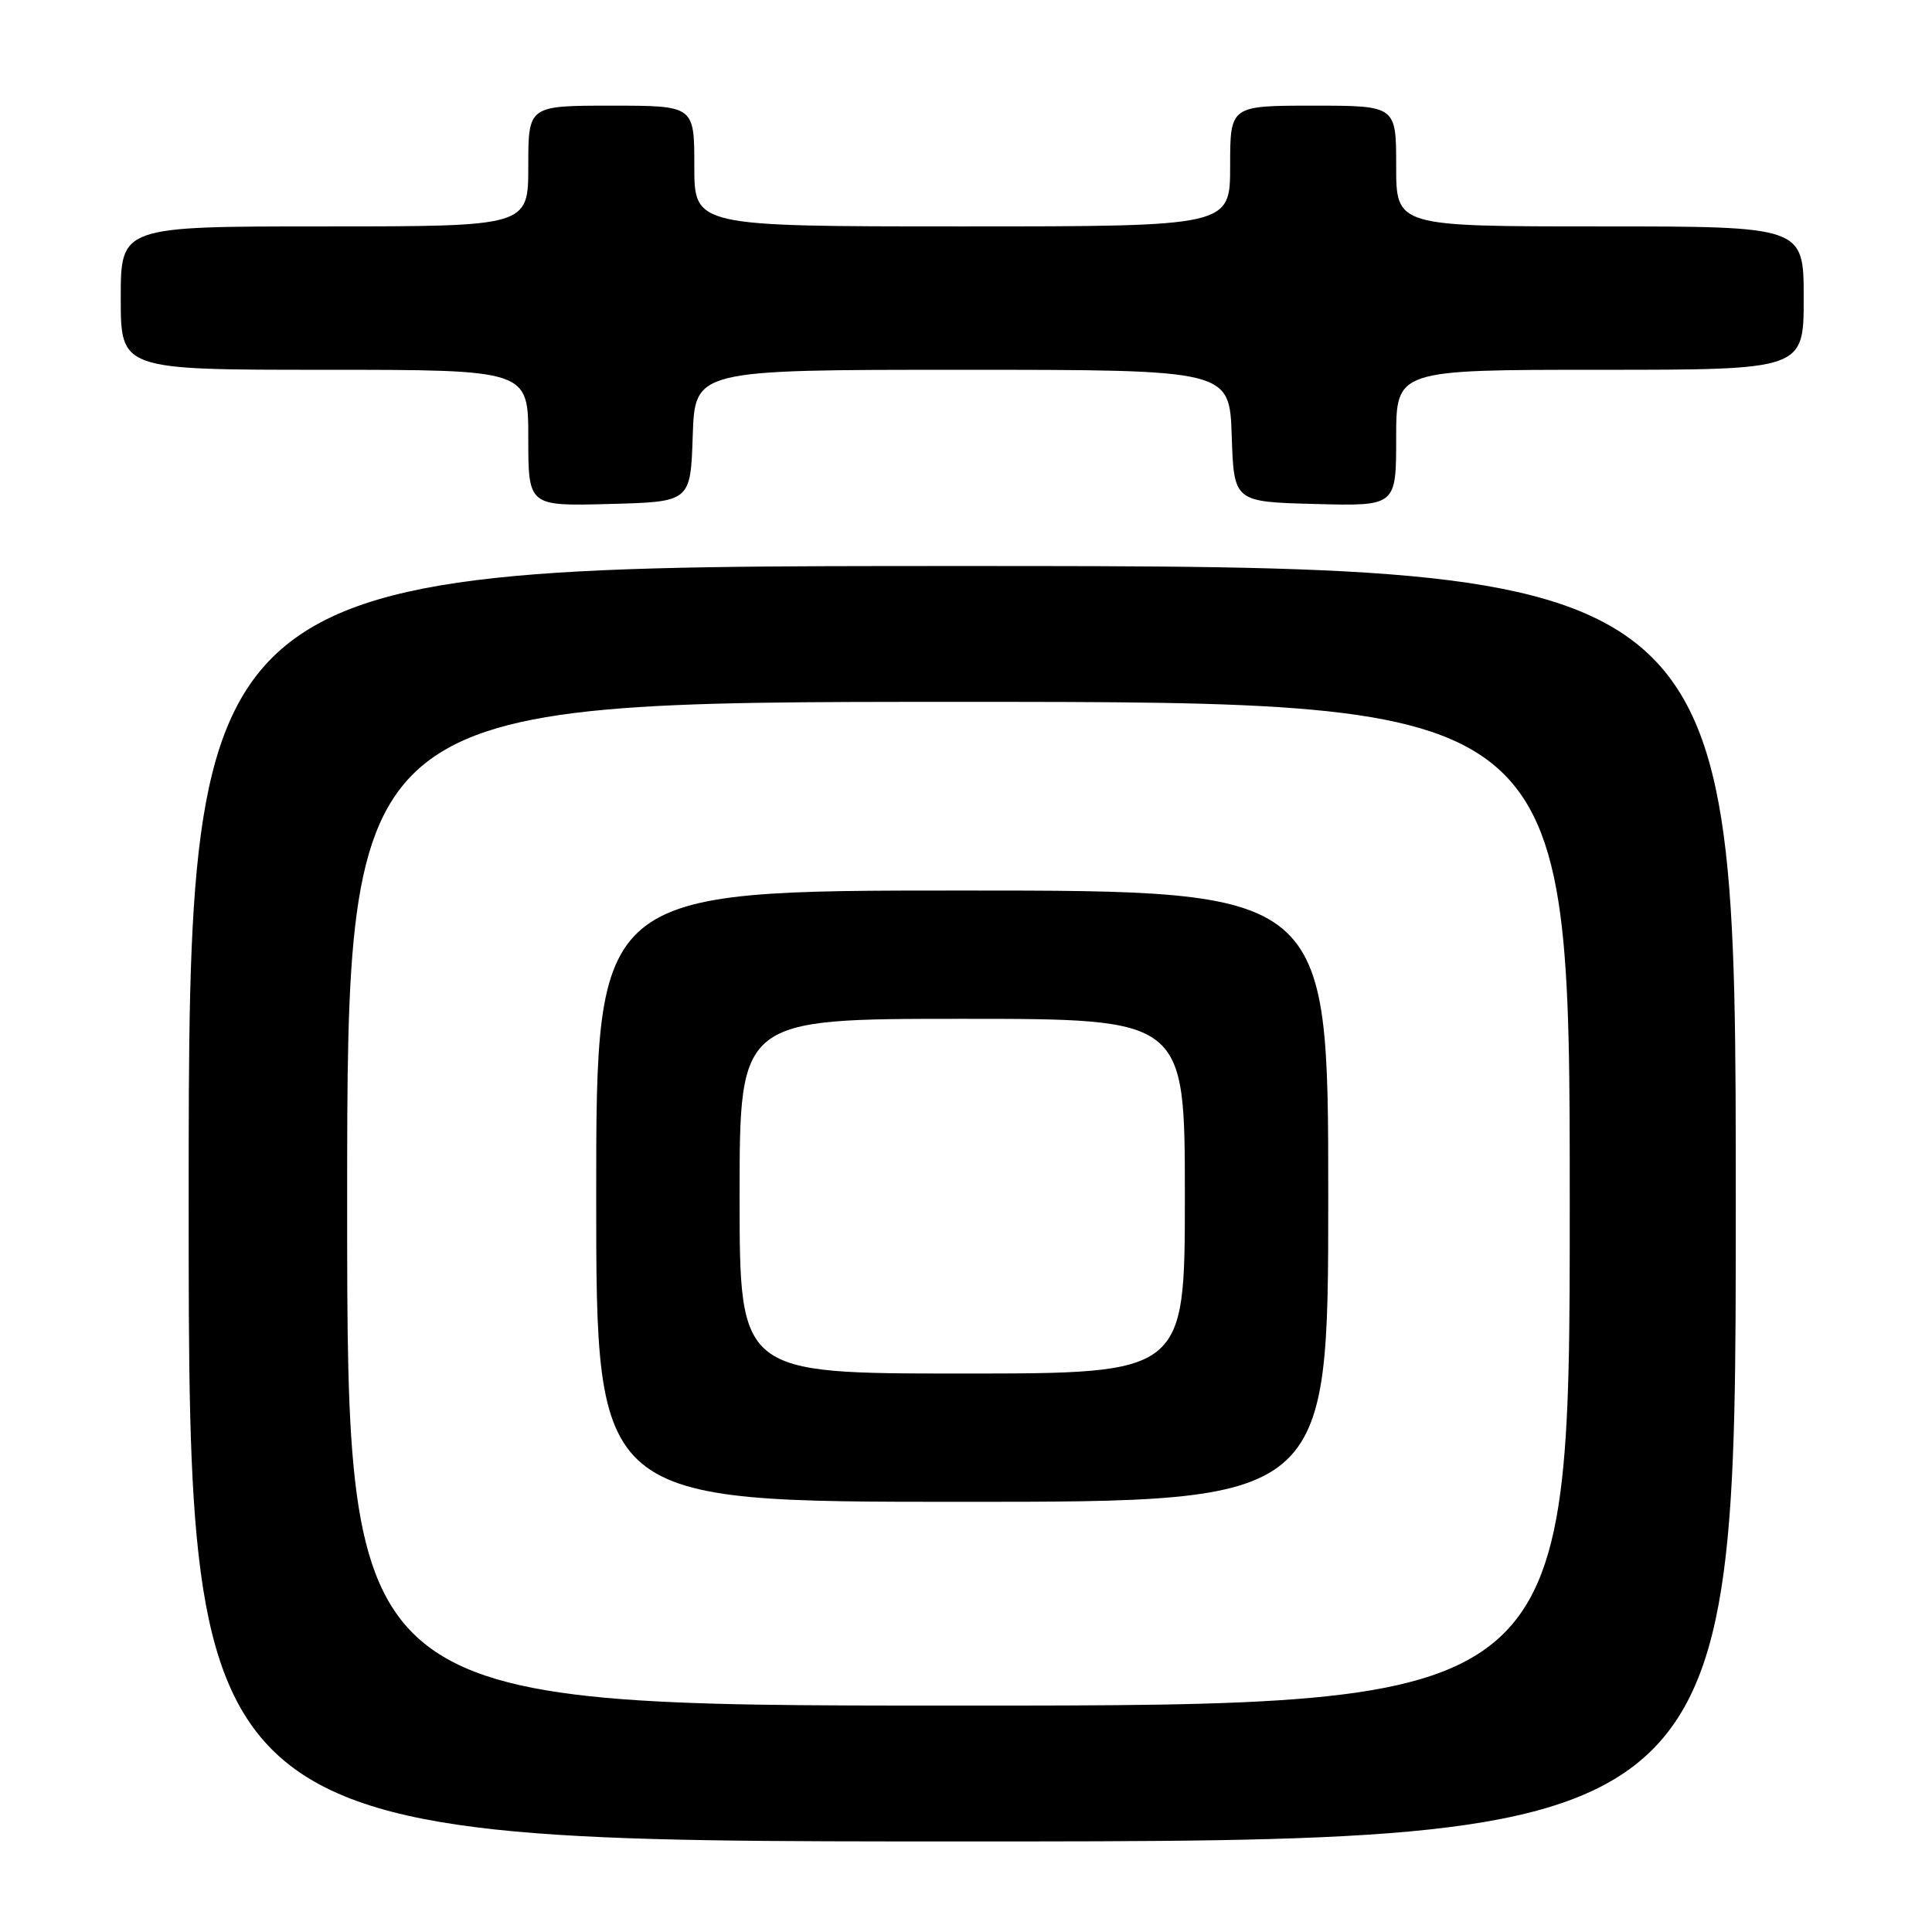 <?xml version="1.0" encoding="UTF-8" standalone="no"?>
<!DOCTYPE svg PUBLIC "-//W3C//DTD SVG 1.1//EN" "http://www.w3.org/Graphics/SVG/1.1/DTD/svg11.dtd" >
<svg xmlns="http://www.w3.org/2000/svg" xmlns:xlink="http://www.w3.org/1999/xlink" version="1.1" viewBox="0 0 256 256">
 <g >
 <path fill="currentColor"
d=" M 230.00 159.50 C 230.00 75.00 230.00 75.00 127.50 75.00 C 25.00 75.00 25.00 75.00 25.00 159.50 C 25.00 244.00 25.00 244.00 127.50 244.00 C 230.00 244.00 230.00 244.00 230.00 159.50 Z  M 91.79 57.75 C 92.08 49.00 92.08 49.00 127.50 49.00 C 162.92 49.00 162.92 49.00 163.21 57.75 C 163.50 66.50 163.50 66.50 174.25 66.78 C 185.00 67.07 185.00 67.07 185.00 58.03 C 185.00 49.00 185.00 49.00 212.00 49.00 C 239.00 49.00 239.00 49.00 239.00 39.50 C 239.00 30.00 239.00 30.00 212.00 30.00 C 185.00 30.00 185.00 30.00 185.00 22.00 C 185.00 14.00 185.00 14.00 174.00 14.00 C 163.00 14.00 163.00 14.00 163.00 22.00 C 163.00 30.00 163.00 30.00 127.50 30.00 C 92.00 30.00 92.00 30.00 92.00 22.00 C 92.00 14.00 92.00 14.00 81.00 14.00 C 70.00 14.00 70.00 14.00 70.00 22.00 C 70.00 30.00 70.00 30.00 43.00 30.00 C 16.00 30.00 16.00 30.00 16.00 39.50 C 16.00 49.00 16.00 49.00 43.00 49.00 C 70.00 49.00 70.00 49.00 70.00 58.03 C 70.00 67.07 70.00 67.07 80.75 66.78 C 91.50 66.50 91.50 66.50 91.79 57.75 Z  M 46.00 159.50 C 46.00 93.00 46.00 93.00 127.00 93.00 C 208.00 93.00 208.00 93.00 208.00 159.50 C 208.00 226.00 208.00 226.00 127.00 226.00 C 46.00 226.00 46.00 226.00 46.00 159.50 Z  M 176.00 158.50 C 176.00 118.00 176.00 118.00 127.50 118.00 C 79.00 118.00 79.00 118.00 79.00 158.50 C 79.00 199.00 79.00 199.00 127.50 199.00 C 176.00 199.00 176.00 199.00 176.00 158.50 Z  M 98.00 158.50 C 98.00 135.00 98.00 135.00 127.50 135.00 C 157.00 135.00 157.00 135.00 157.00 158.50 C 157.00 182.00 157.00 182.00 127.50 182.00 C 98.00 182.00 98.00 182.00 98.00 158.50 Z "/>
</g>
</svg>